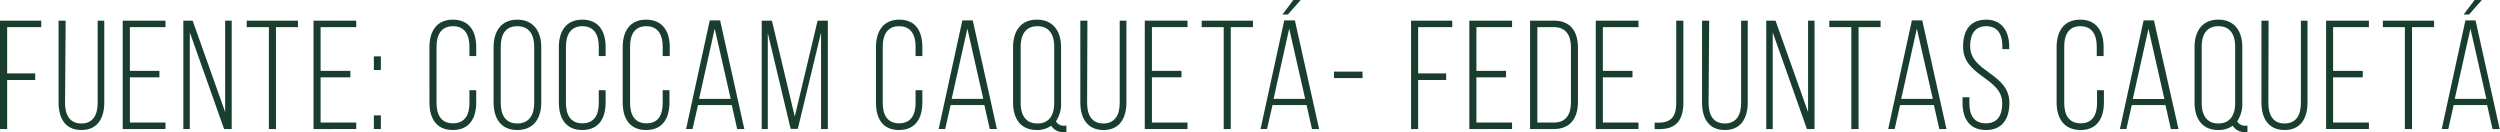 <svg xmlns="http://www.w3.org/2000/svg" viewBox="0 0 328.21 17.33"><defs><style>.cls-1{fill:#193e2e;}</style></defs><title>1Fuente familias</title><g id="Capa_2" data-name="Capa 2"><g id="Capa_1-2" data-name="Capa 1"><path class="cls-1" d="M4.62,9.64v.86H.94v6.44H0V2.71H5.41v.85H.94V9.64Z"/><path class="cls-1" d="M8.54,13.51c0,1.52.57,2.7,2.14,2.7s2.14-1.18,2.14-2.7V2.71h.87V13.46c0,2-.85,3.61-3,3.61s-3-1.57-3-3.61V2.71h.93Z"/><path class="cls-1" d="M20.93,9.3v.85H17.05v5.94h4.68v.85H16.11V2.71h5.62v.85H17.05V9.3Z"/><path class="cls-1" d="M24.92,16.94h-.85V2.71h1.22l4.27,12v-12h.86V16.94h-1L24.92,4.25Z"/><path class="cls-1" d="M35.3,16.94V3.56H32.39V2.71h6.73v.85H36.23V16.94Z"/><path class="cls-1" d="M46,9.3v.85H42.09v5.94h4.68v.85H41.16V2.71h5.61v.85H42.09V9.3Z"/><path class="cls-1" d="M50,7.4V9.19h-.92V7.4Zm0,7.75v1.79h-.92V15.15Z"/><path class="cls-1" d="M62.52,6.18V7.36h-.89V6.12c0-1.52-.59-2.68-2.16-2.68S57.31,4.6,57.31,6.12v7.41c0,1.52.59,2.66,2.16,2.66s2.16-1.14,2.16-2.66V11.84h.89v1.62c0,2.06-.89,3.61-3.07,3.61s-3.07-1.55-3.07-3.61V6.18c0-2,.89-3.6,3.07-3.6S62.52,4.13,62.52,6.18Z"/><path class="cls-1" d="M64.8,6.18c0-2.07,1-3.6,3.11-3.6s3.15,1.53,3.15,3.6v7.28c0,2.08-1,3.61-3.15,3.61s-3.11-1.53-3.11-3.61Zm.94,7.35c0,1.54.61,2.68,2.17,2.68s2.22-1.14,2.22-2.68V6.12c0-1.54-.63-2.68-2.22-2.68s-2.17,1.14-2.17,2.68Z"/><path class="cls-1" d="M79.51,6.18V7.36h-.9V6.12c0-1.52-.59-2.68-2.15-2.68S74.3,4.6,74.3,6.12v7.41c0,1.52.59,2.66,2.16,2.66s2.15-1.14,2.15-2.66V11.84h.9v1.62c0,2.06-.9,3.61-3.07,3.61s-3.07-1.55-3.07-3.61V6.18c0-2,.89-3.6,3.07-3.6S79.51,4.13,79.51,6.18Z"/><path class="cls-1" d="M87.93,6.18V7.36H87V6.12c0-1.52-.59-2.68-2.16-2.68S82.72,4.6,82.72,6.12v7.41c0,1.52.59,2.66,2.16,2.66S87,15.05,87,13.53V11.84h.89v1.62c0,2.06-.89,3.61-3.07,3.61s-3.07-1.55-3.07-3.61V6.18c0-2,.89-3.6,3.07-3.6S87.93,4.13,87.93,6.18Z"/><path class="cls-1" d="M91.64,13.79l-.72,3.15h-.85L93.18,2.68h1.36l3.18,14.26h-.94l-.71-3.15Zm.14-.81h4.15l-2.1-9.22Z"/><path class="cls-1" d="M104.74,16.92h-.94l-3-12.59V16.94H100V2.71h1.34l3,12.59,3-12.59h1.34V16.94h-.89V4.29Z"/><path class="cls-1" d="M121.09,6.18V7.36h-.89V6.12c0-1.52-.59-2.68-2.16-2.68s-2.15,1.16-2.15,2.68v7.41c0,1.52.59,2.66,2.15,2.66s2.16-1.14,2.16-2.66V11.84h.89v1.62c0,2.06-.89,3.61-3.07,3.61S115,15.52,115,13.46V6.18c0-2,.9-3.6,3.07-3.6S121.09,4.13,121.09,6.18Z"/><path class="cls-1" d="M124.8,13.79l-.71,3.15h-.86l3.11-14.26h1.37l3.17,14.26h-.94l-.71-3.15Zm.14-.81h4.15L127,3.76Z"/><path class="cls-1" d="M139.3,6.18v7.28a4.09,4.09,0,0,1-.67,2.47,1.16,1.16,0,0,0,1.12.57H140v.83h-.24A1.8,1.8,0,0,1,138,16.5a3.1,3.1,0,0,1-1.87.57c-2.18,0-3.13-1.53-3.13-3.61V6.18c0-2.07,1-3.6,3.13-3.6S139.3,4.11,139.3,6.18ZM134,6.12v7.41c0,1.54.63,2.68,2.2,2.68s2.2-1.14,2.2-2.68V6.12c0-1.54-.63-2.68-2.2-2.68S134,4.58,134,6.12Z"/><path class="cls-1" d="M142.72,13.51c0,1.52.57,2.7,2.14,2.7S147,15,147,13.51V2.71h.88V13.46c0,2-.86,3.61-3,3.61s-3.05-1.57-3.05-3.61V2.71h.93Z"/><path class="cls-1" d="M155.11,9.3v.85h-3.88v5.94h4.67v.85h-5.61V2.71h5.61v.85h-4.67V9.3Z"/><path class="cls-1" d="M160.65,16.94V3.56h-2.89V2.71h6.73v.85h-2.91V16.94Z"/><path class="cls-1" d="M167.06,13.79l-.72,3.15h-.85L168.6,2.68H170l3.18,14.26h-.94l-.71-3.15Zm.14-.81h4.15l-2.1-9.22Zm3.58-13-1.71,1.93h-.71L169.8,0Z"/><path class="cls-1" d="M175.13,9.4h3.75v.85h-3.75Z"/><path class="cls-1" d="M189.86,9.64v.86h-3.68v6.44h-.93V2.71h5.41v.85h-4.48V9.64Z"/><path class="cls-1" d="M197.72,9.3v.85h-3.89v5.94h4.68v.85H192.9V2.71h5.61v.85h-4.68V9.3Z"/><path class="cls-1" d="M204,2.71c2.2,0,3.16,1.44,3.16,3.53V13.4c0,2.1-1,3.54-3.16,3.54h-3.13V2.71Zm0,13.38c1.59,0,2.24-1.08,2.24-2.64V6.2c0-1.56-.67-2.64-2.24-2.64h-2.17V16.09Z"/><path class="cls-1" d="M214.32,9.3v.85h-3.89v5.94h4.68v.85H209.5V2.71h5.61v.85h-4.68V9.3Z"/><path class="cls-1" d="M217.23,16.09a5.68,5.68,0,0,0,.83,0c1.34-.1,2-.82,2-2.56V2.71H221V13.45c0,2.5-1.12,3.41-2.85,3.49a7.21,7.21,0,0,1-.93,0Z"/><path class="cls-1" d="M224.31,13.51c0,1.52.57,2.7,2.13,2.7s2.14-1.18,2.14-2.7V2.71h.87V13.46c0,2-.85,3.61-3,3.61s-3-1.57-3-3.61V2.71h.94Z"/><path class="cls-1" d="M232.73,16.94h-.85V2.71h1.22l4.27,12v-12h.85V16.94h-1L232.73,4.25Z"/><path class="cls-1" d="M243.05,16.94V3.56h-2.89V2.71h6.73v.85H244V16.94Z"/><path class="cls-1" d="M249.45,13.79l-.71,3.15h-.85L251,2.68h1.36l3.18,14.26h-.94l-.71-3.15Zm.15-.81h4.15l-2.1-9.22Z"/><path class="cls-1" d="M263.78,6.14v.31h-.9V6.08c0-1.5-.57-2.64-2.11-2.64s-2.12,1.12-2.12,2.62c0,3.46,5.15,3.52,5.15,7.45,0,2.05-.9,3.56-3.07,3.56s-3.08-1.51-3.08-3.56v-.74h.9v.8c0,1.52.59,2.62,2.16,2.62s2.15-1.1,2.15-2.62c0-3.42-5.14-3.48-5.14-7.45,0-2.13.93-3.52,3-3.54S263.78,4.09,263.78,6.14Z"/><path class="cls-1" d="M276.17,6.18V7.36h-.9V6.12c0-1.52-.59-2.68-2.15-2.68S271,4.6,271,6.12v7.41c0,1.52.59,2.66,2.16,2.66s2.15-1.14,2.15-2.66V11.84h.9v1.62c0,2.06-.9,3.61-3.07,3.61S270,15.52,270,13.46V6.18c0-2,.9-3.6,3.08-3.6S276.17,4.13,276.17,6.18Z"/><path class="cls-1" d="M279.87,13.79l-.71,3.15h-.85l3.11-14.26h1.36L286,16.94H285l-.71-3.15ZM280,13h4.15l-2.09-9.22Z"/><path class="cls-1" d="M294.38,6.18v7.28a4.16,4.16,0,0,1-.67,2.47,1.14,1.14,0,0,0,1.11.57h.23v.83h-.25a1.78,1.78,0,0,1-1.68-.83,3.11,3.11,0,0,1-1.88.57c-2.17,0-3.13-1.53-3.13-3.61V6.18c0-2.07,1-3.6,3.13-3.6S294.38,4.11,294.38,6.18Zm-5.33-.06v7.41c0,1.54.63,2.68,2.19,2.68s2.2-1.14,2.2-2.68V6.12c0-1.54-.63-2.68-2.2-2.68S289.05,4.58,289.05,6.12Z"/><path class="cls-1" d="M297.8,13.51c0,1.52.56,2.7,2.13,2.7s2.14-1.18,2.14-2.7V2.71h.87V13.46c0,2-.85,3.61-3,3.61s-3.05-1.57-3.05-3.61V2.71h.94Z"/><path class="cls-1" d="M310.19,9.3v.85H306.3v5.94H311v.85h-5.62V2.71H311v.85H306.3V9.3Z"/><path class="cls-1" d="M315.72,16.94V3.56h-2.89V2.71h6.73v.85h-2.9V16.94Z"/><path class="cls-1" d="M322.13,13.79l-.71,3.15h-.86l3.11-14.26H325l3.17,14.26h-.94l-.71-3.15Zm.14-.81h4.15l-2.09-9.22Zm3.58-13-1.71,1.93h-.71L324.88,0Z"/></g></g></svg>